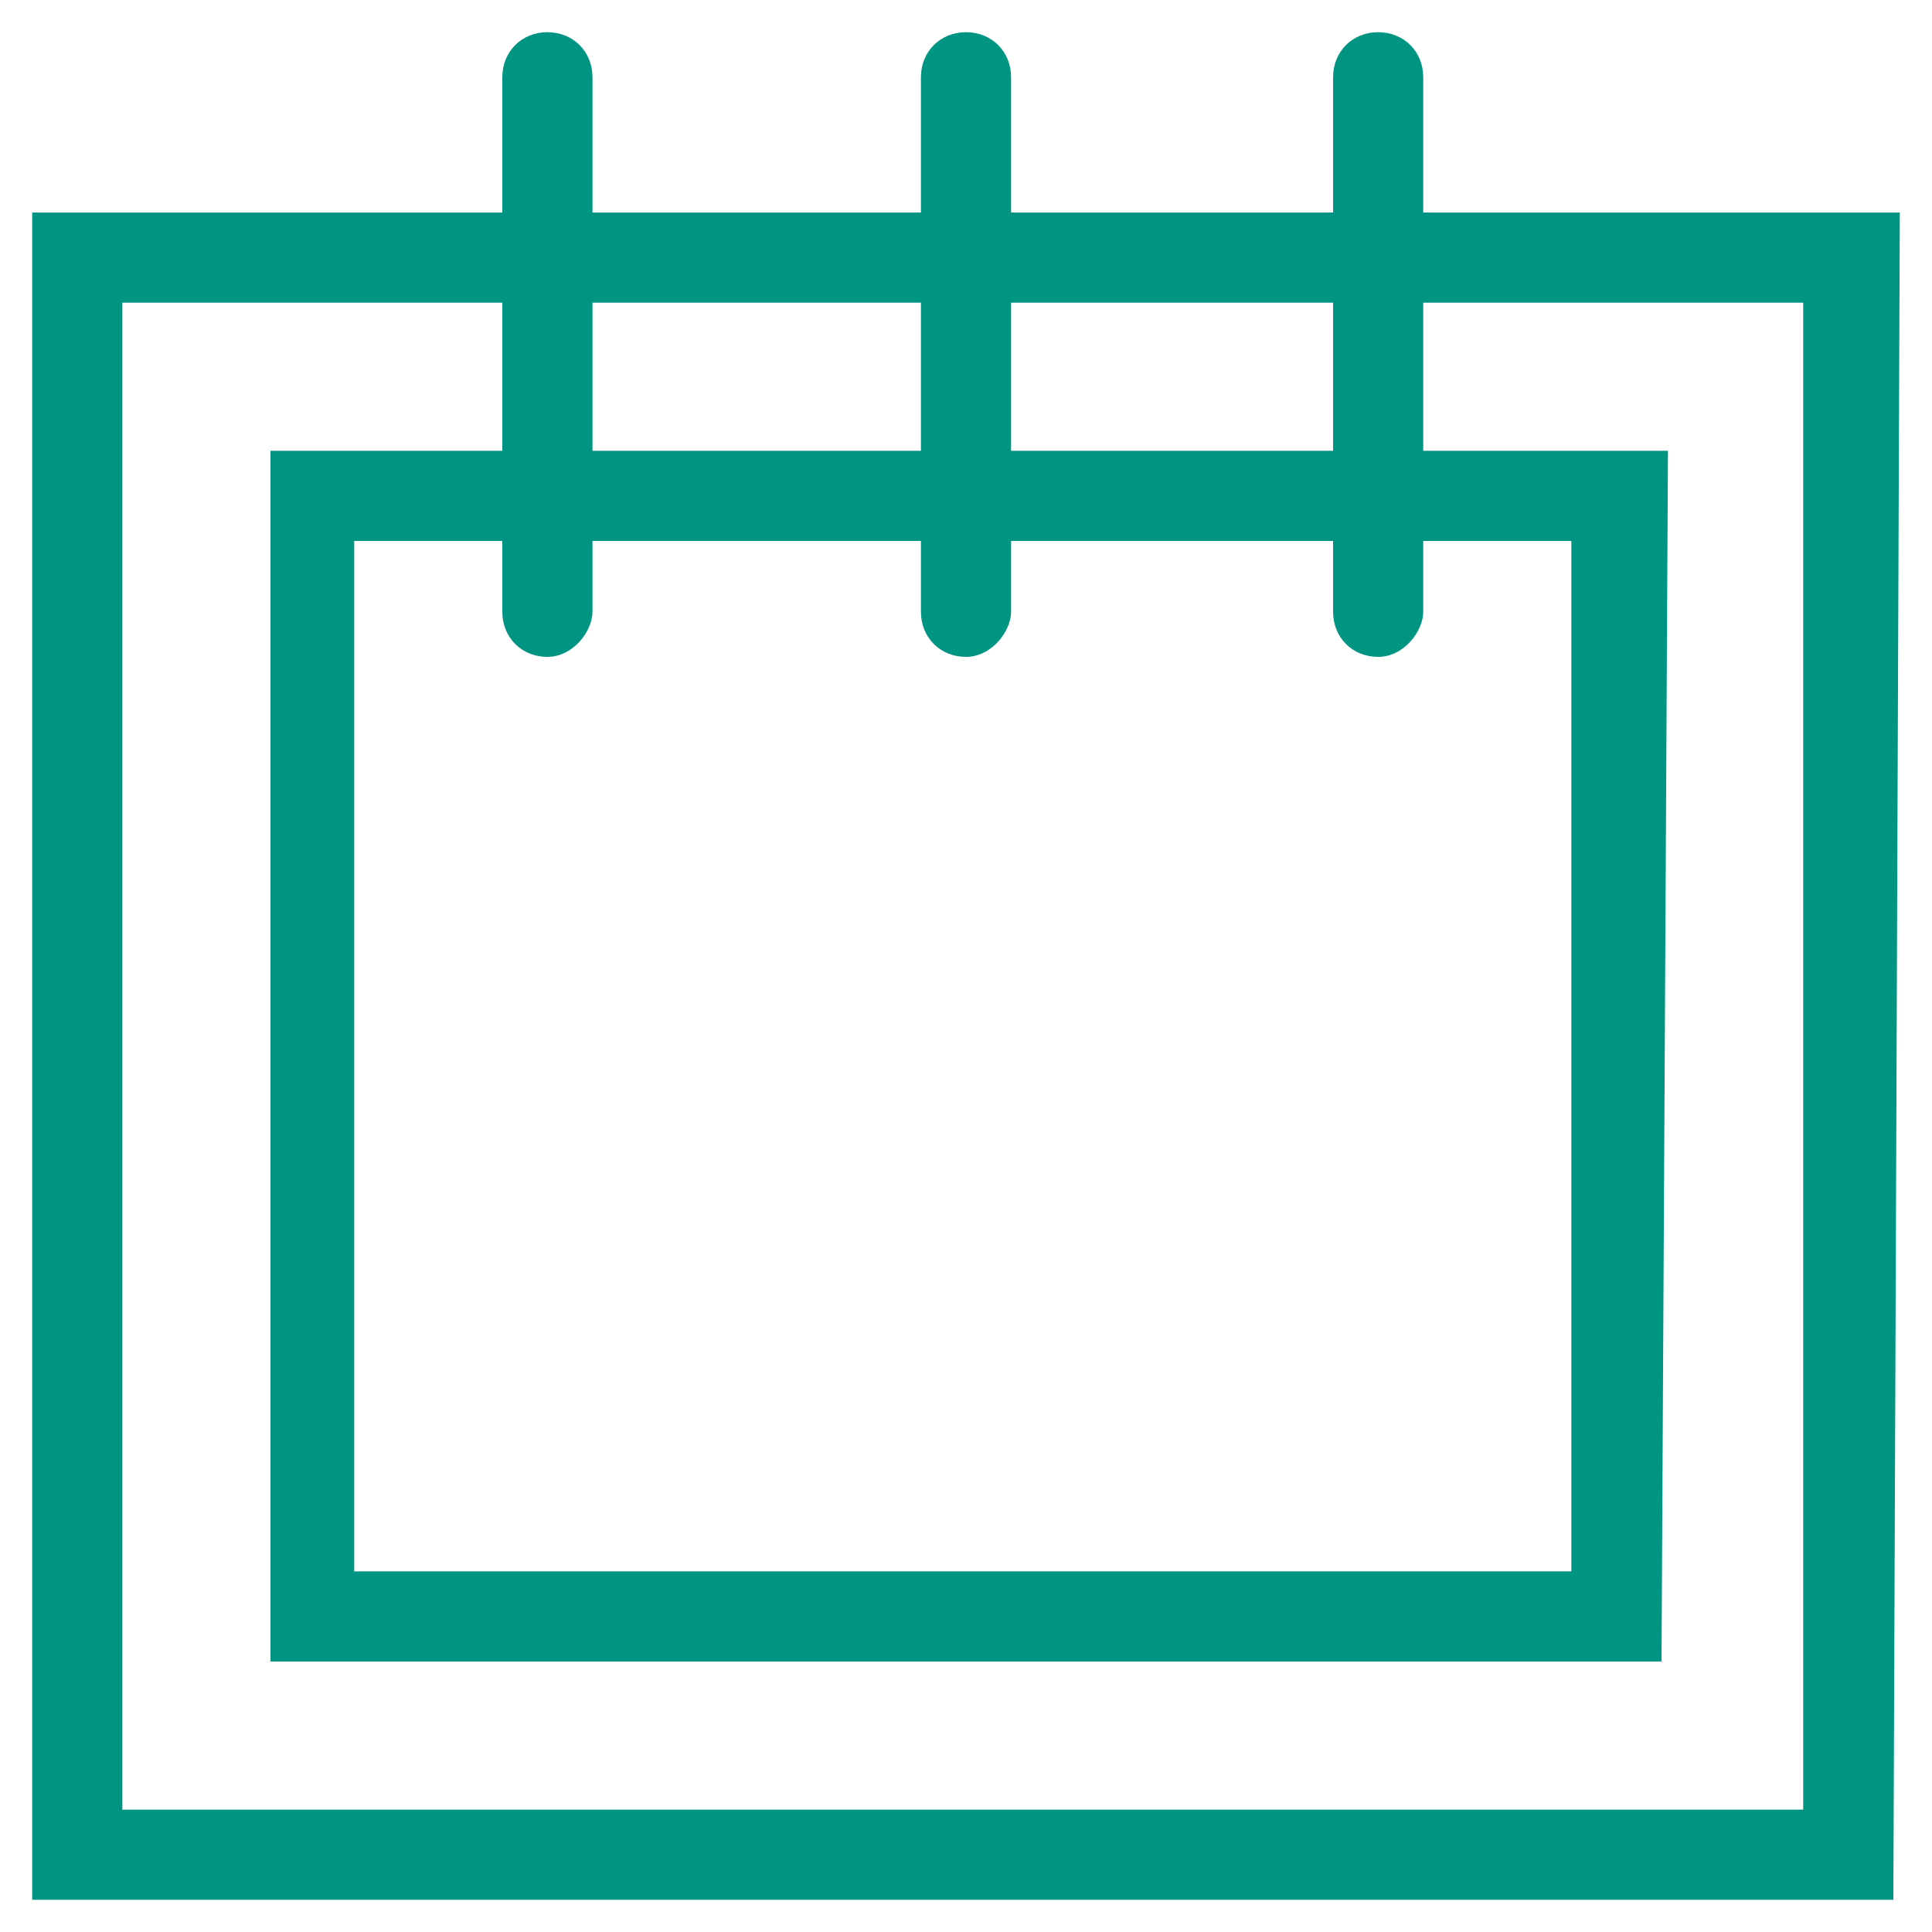 <svg xmlns="http://www.w3.org/2000/svg" version="1.1" x="0" y="0" viewBox="-290 382 30 30" width="30" height="30" xml:space="preserve"><style type="text/css">
	.st0{fill:#009483;}
</style><path class="st0" d="M-260.6 411.5h-28.9v-26.2h29L-260.6 411.5 -260.6 411.5zM-288.1 410.1h26.1v-23.4h-26.1V410.1zM-264.2 407.8h-21.6V389h21.7L-264.2 407.8 -264.2 407.8zM-284.5 406.4h18.9v-16h-18.9V406.4zM-275 392.2c-0.4 0-0.7-0.3-0.7-0.7v-8.3c0-0.4 0.3-0.7 0.7-0.7s0.7 0.3 0.7 0.7v8.3C-274.3 391.8-274.6 392.2-275 392.2zM-281.5 392.2c-0.4 0-0.7-0.3-0.7-0.7v-8.3c0-0.4 0.3-0.7 0.7-0.7s0.7 0.3 0.7 0.7v8.3C-280.8 391.8-281.1 392.2-281.5 392.2zM-268.6 392.2c-0.4 0-0.7-0.3-0.7-0.7v-8.3c0-0.4 0.3-0.7 0.7-0.7s0.7 0.3 0.7 0.7v8.3C-267.9 391.8-268.2 392.2-268.6 392.2z"/></svg>